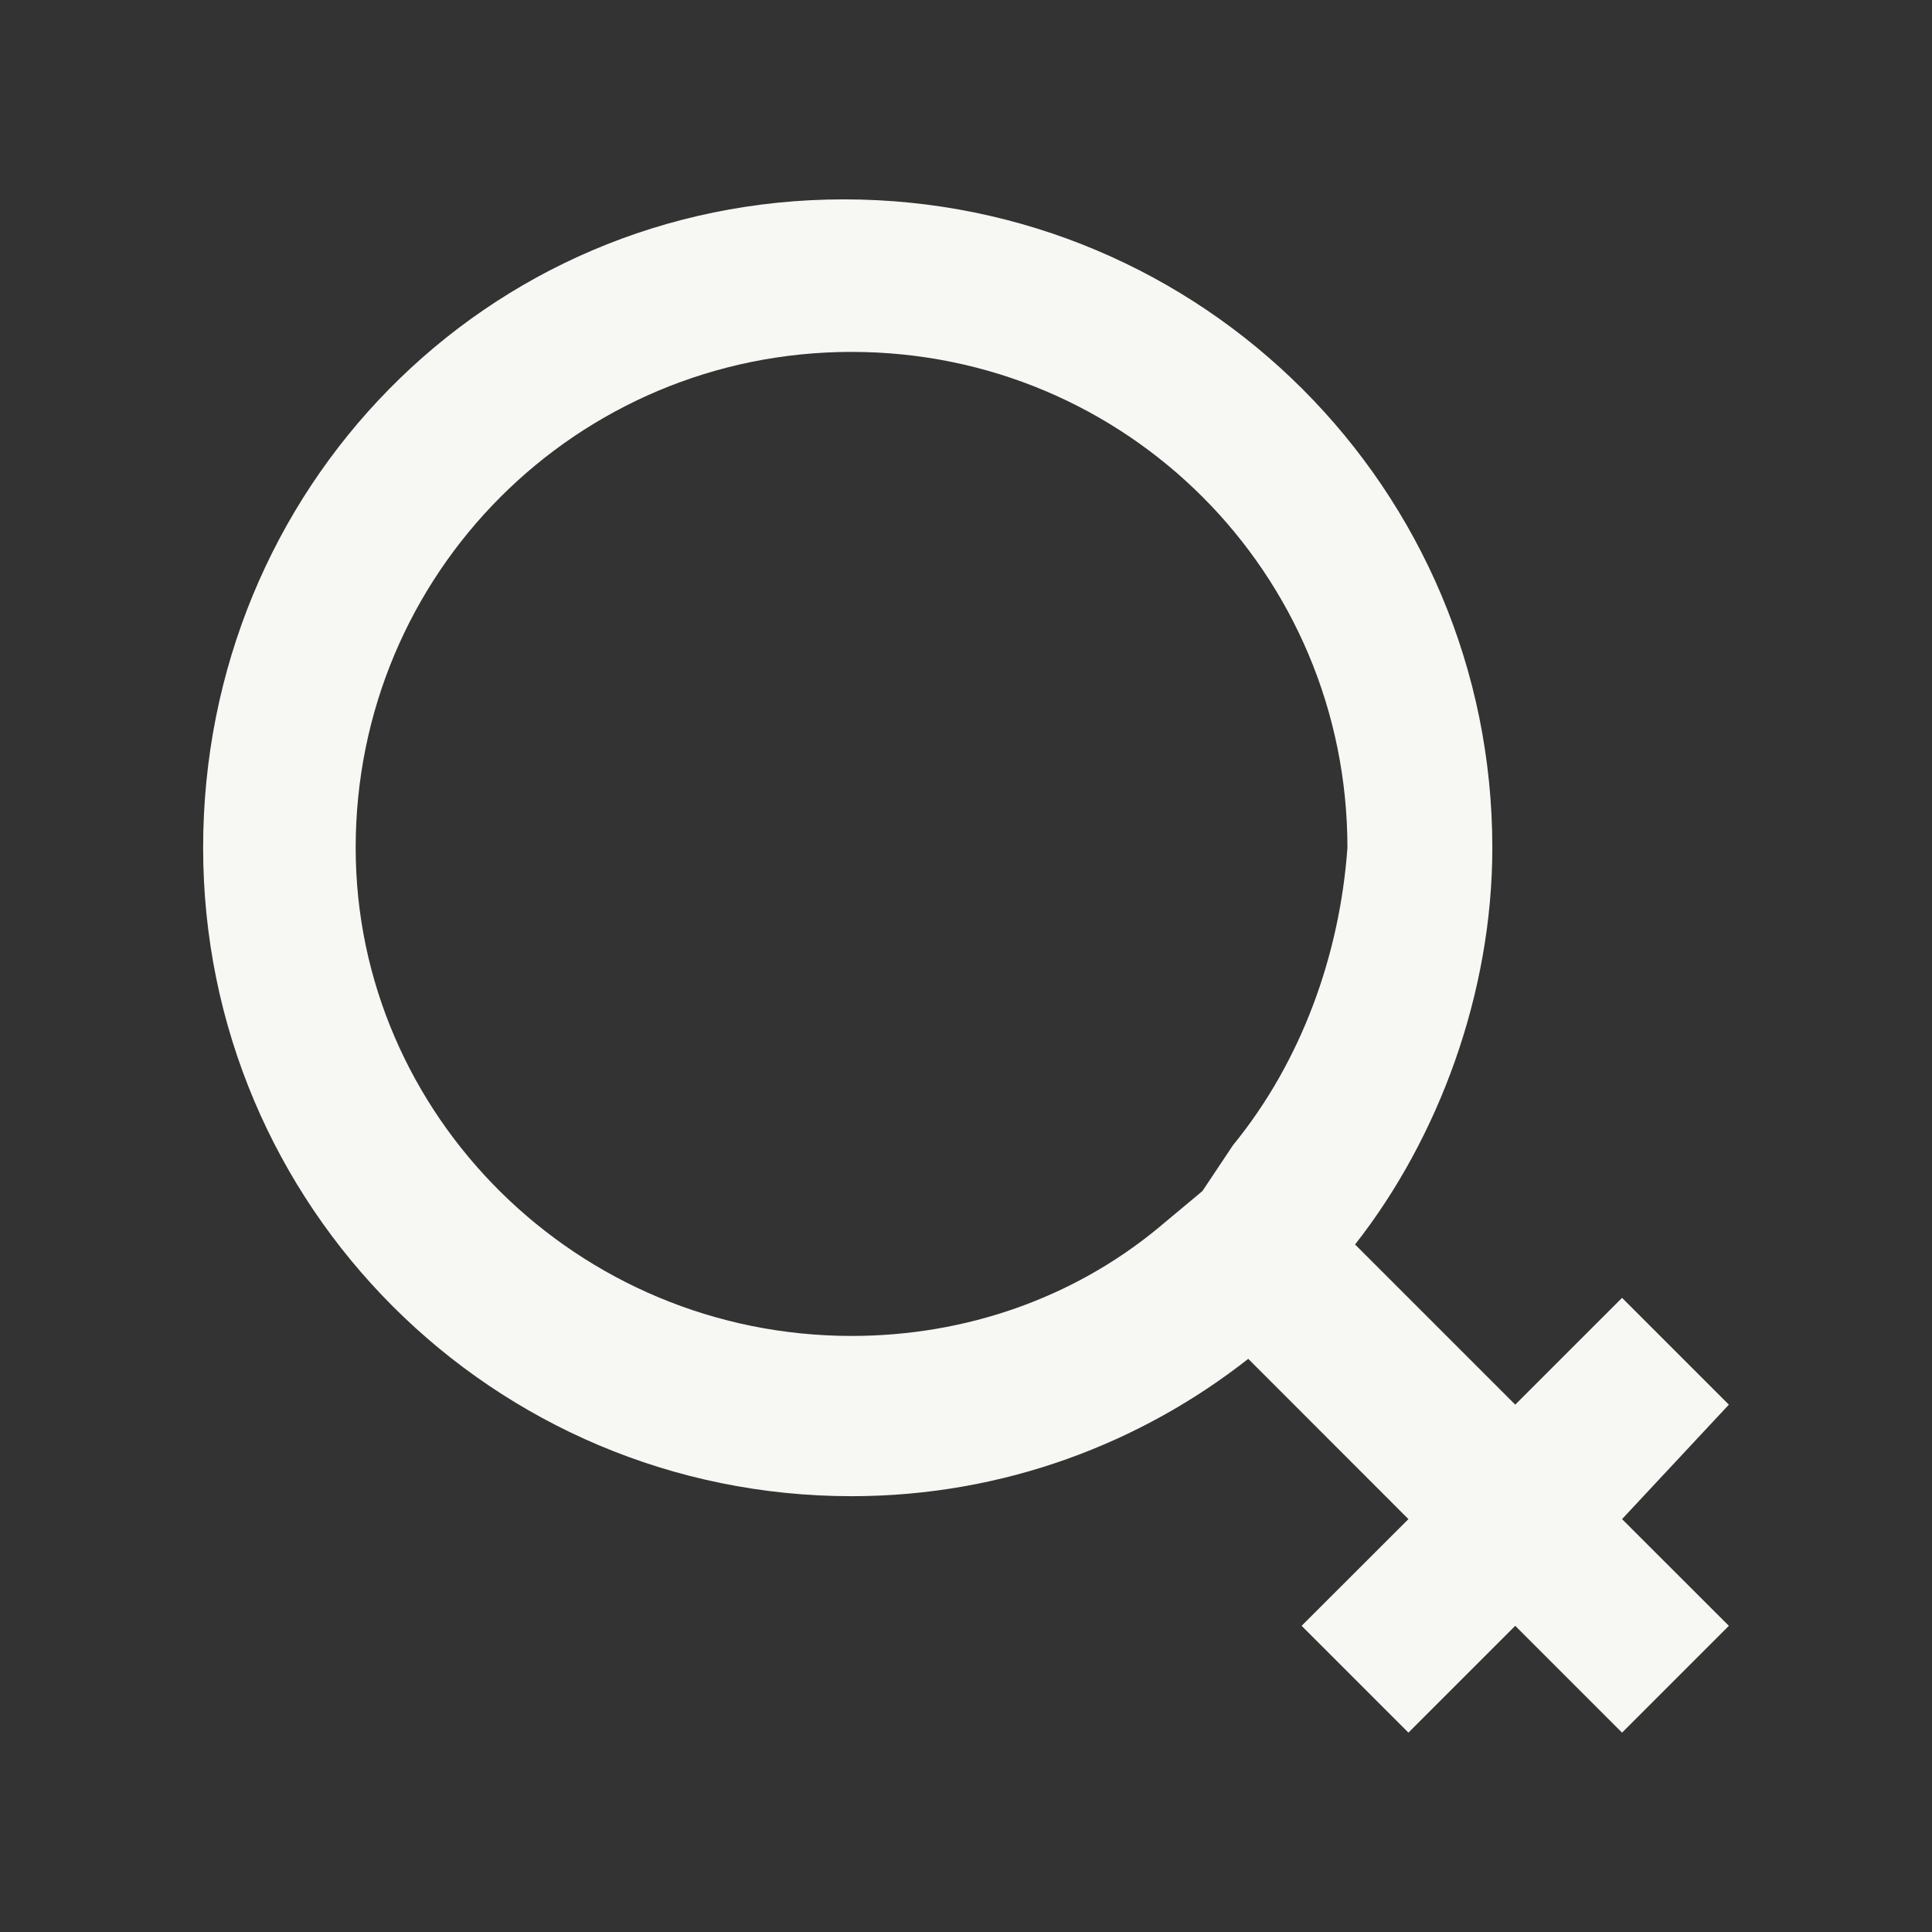 <svg width="21" height="21" viewBox="0 0 21 21" fill="none" xmlns="http://www.w3.org/2000/svg">
<rect x="0" y="0" width="21" height="21" fill="#333333" stroke="none"/>
<path fill-rule="evenodd" clip-rule="evenodd" d="M18.792 15.268L17.631 14.107L16.47 15.268L14.729 13.527C15.641 12.366 16.221 10.79 16.221 9.215C16.221 5.318 13.07 2.167 9.173 2.167C5.276 2.167 2.208 5.318 2.208 9.215C2.208 13.112 5.359 16.263 9.256 16.263C10.915 16.263 12.407 15.682 13.568 14.77L15.309 16.512L14.148 17.672L15.309 18.833L16.47 17.672L17.631 18.833L18.792 17.672L17.631 16.512L18.792 15.268ZM13.402 12.448L13.07 12.946L12.573 13.361C11.661 14.107 10.5 14.521 9.256 14.521C6.271 14.521 3.866 12.117 3.866 9.215C3.866 6.23 6.271 3.825 9.256 3.825C12.241 3.825 14.646 6.23 14.646 9.215C14.563 10.376 14.148 11.536 13.402 12.448Z" fill="#F7F7F3"/>
</svg>
